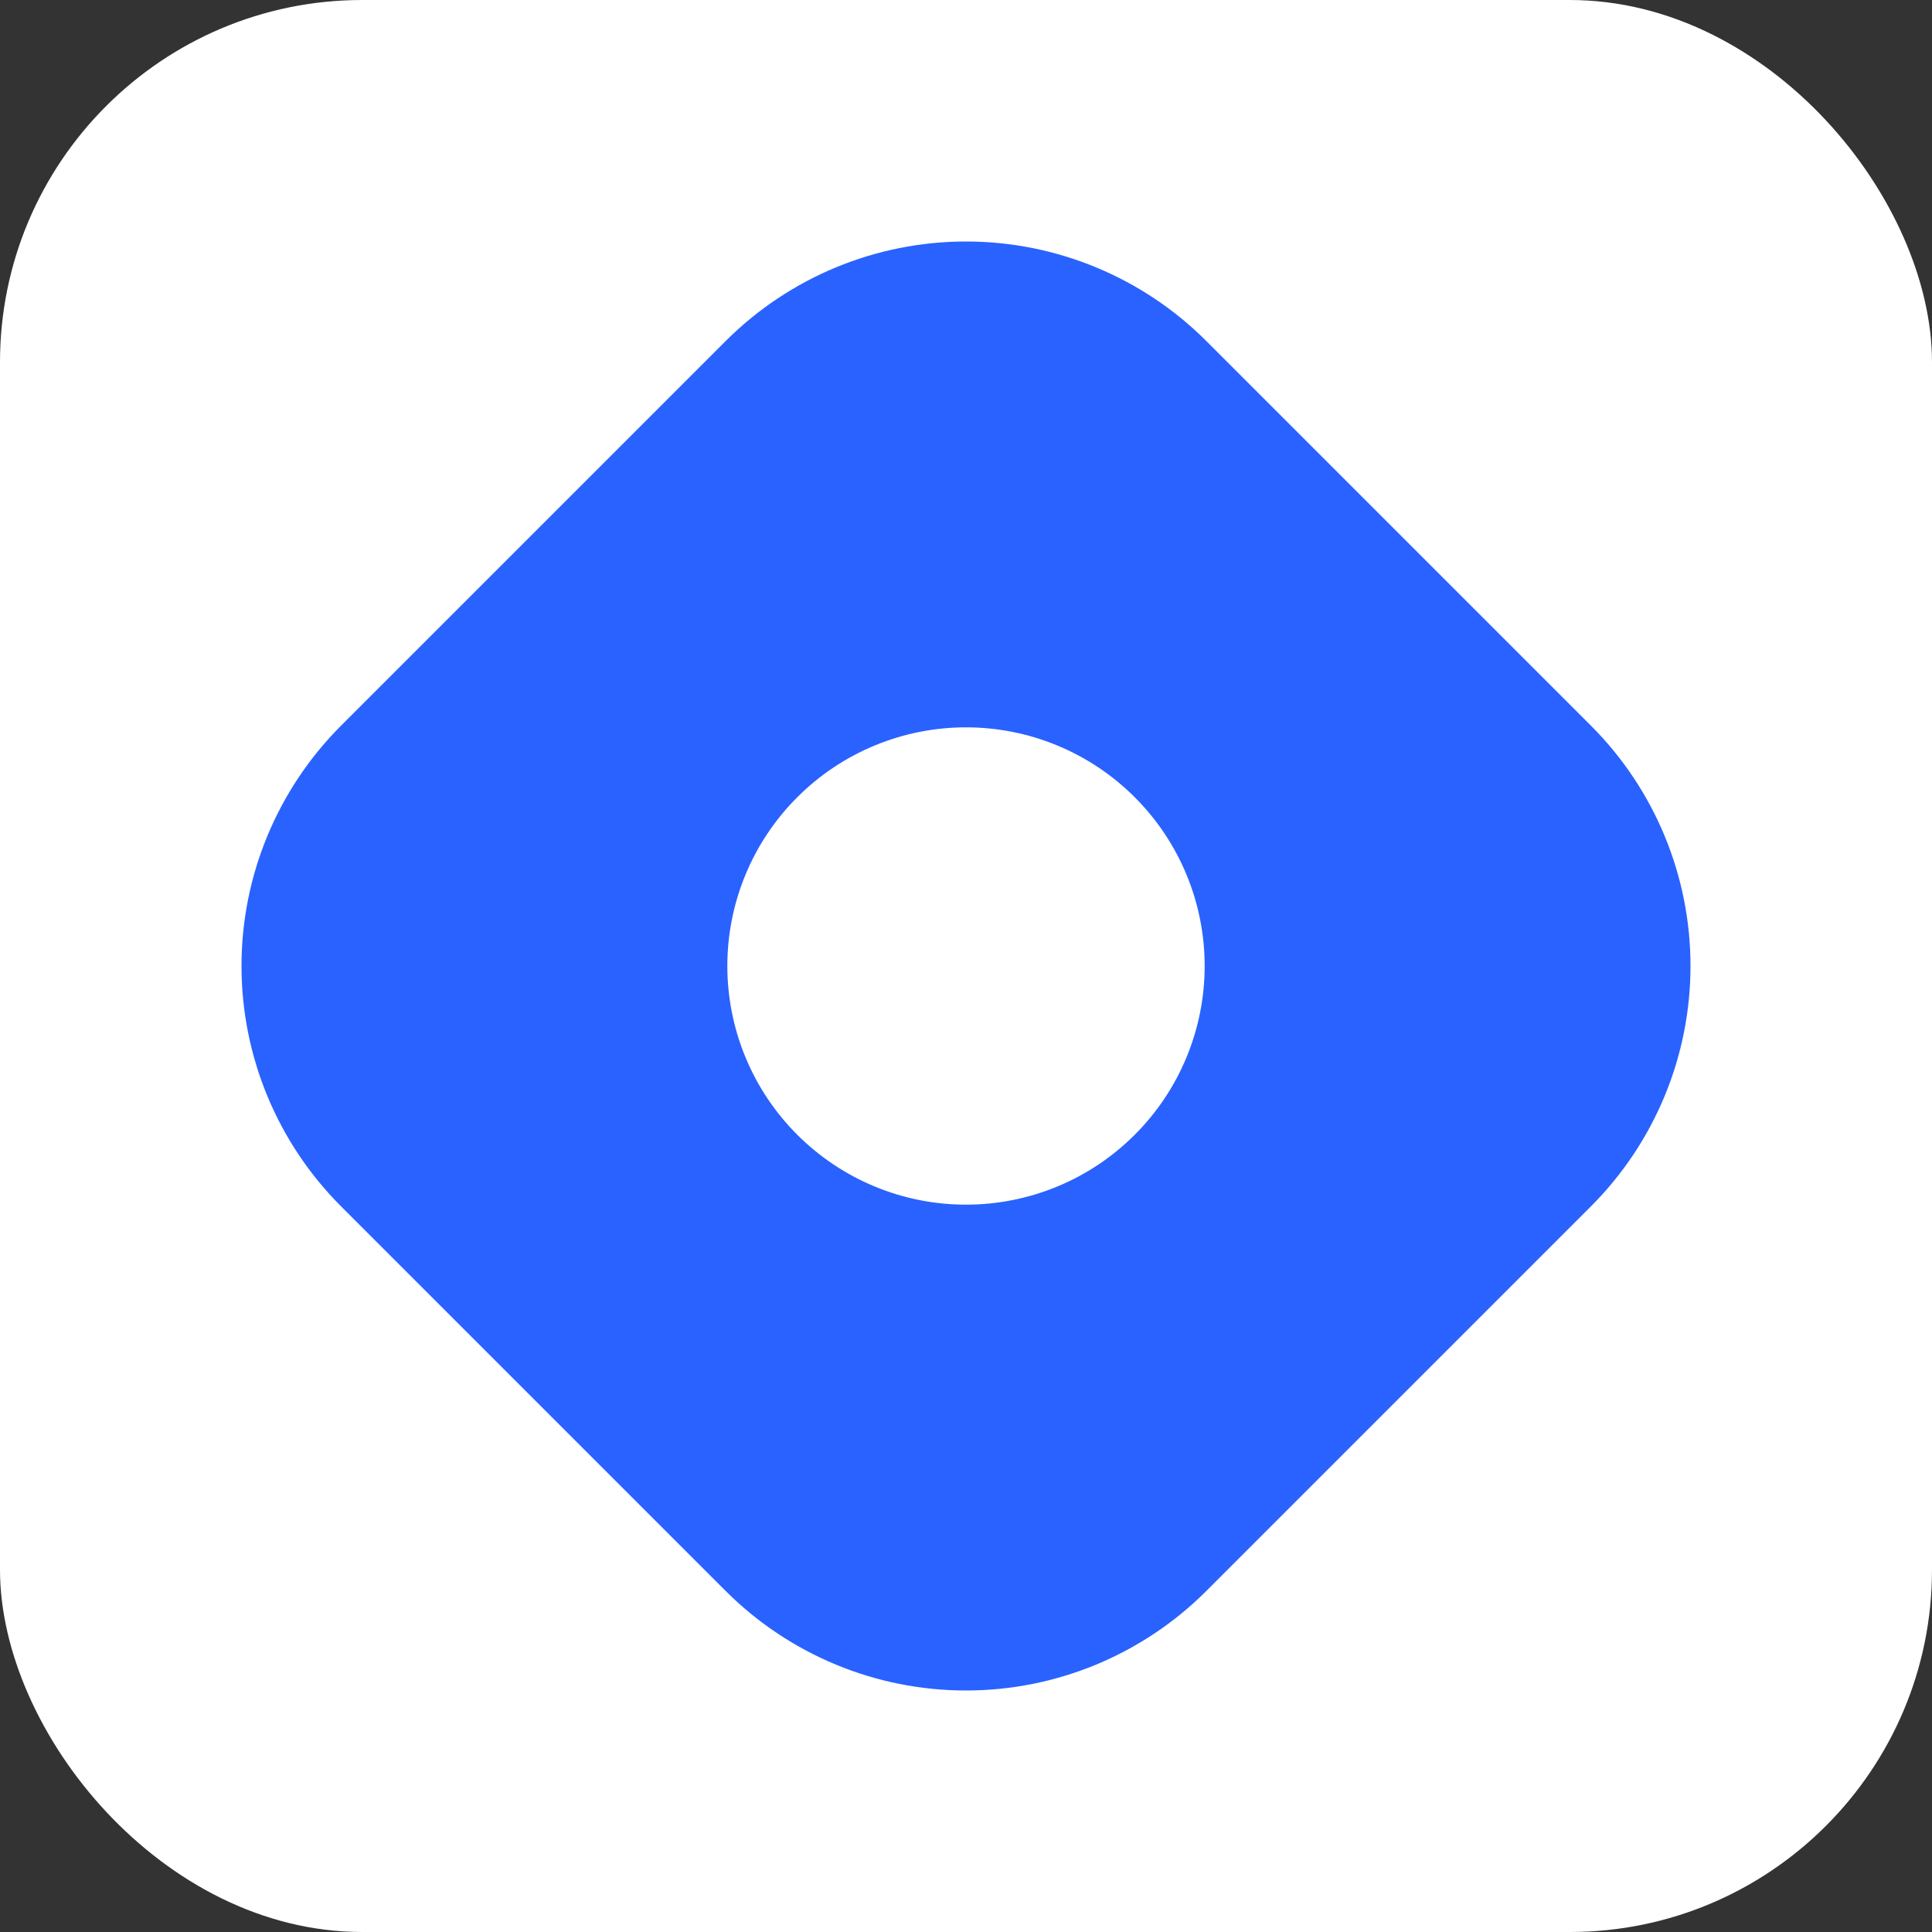 <svg width="32" height="32" viewBox="0 0 32 32" fill="none" xmlns="http://www.w3.org/2000/svg">
<rect x="0" y="0" width="32" height="32" fill="#333333" stroke="none"/>
<rect width="32" height="32" rx="6" fill="white"/>
<g clip-path="url(#clip0_1_146)">
<path d="M26.351 12.019L19.981 5.649C18.925 4.593 17.493 4 16 4C14.507 4 13.075 4.593 12.019 5.649L5.649 12.019C4.593 13.075 4 14.507 4 16C4 17.493 4.593 18.925 5.649 19.981L12.019 26.351C13.075 27.407 14.507 28 16 28C17.493 28 18.925 27.407 19.981 26.351L26.351 19.981C27.407 18.925 28 17.493 28 16C28 14.507 27.407 13.075 26.351 12.019ZM16 19.953C15.481 19.953 14.967 19.851 14.487 19.652C14.008 19.453 13.572 19.162 13.205 18.795C12.838 18.428 12.546 17.992 12.348 17.513C12.149 17.033 12.047 16.519 12.047 16C12.047 15.481 12.149 14.967 12.348 14.487C12.546 14.008 12.838 13.572 13.205 13.205C13.572 12.838 14.008 12.546 14.487 12.348C14.967 12.149 15.481 12.047 16 12.047C17.048 12.047 18.054 12.463 18.795 13.205C19.537 13.946 19.953 14.952 19.953 16C19.953 17.048 19.537 18.054 18.795 18.795C18.054 19.537 17.048 19.953 16 19.953Z" fill="#2962FF"/>
</g>
<defs>
<clipPath id="clip0_1_146">
<rect width="24" height="24" fill="white" transform="translate(4 4)"/>
</clipPath>
</defs>
</svg>
